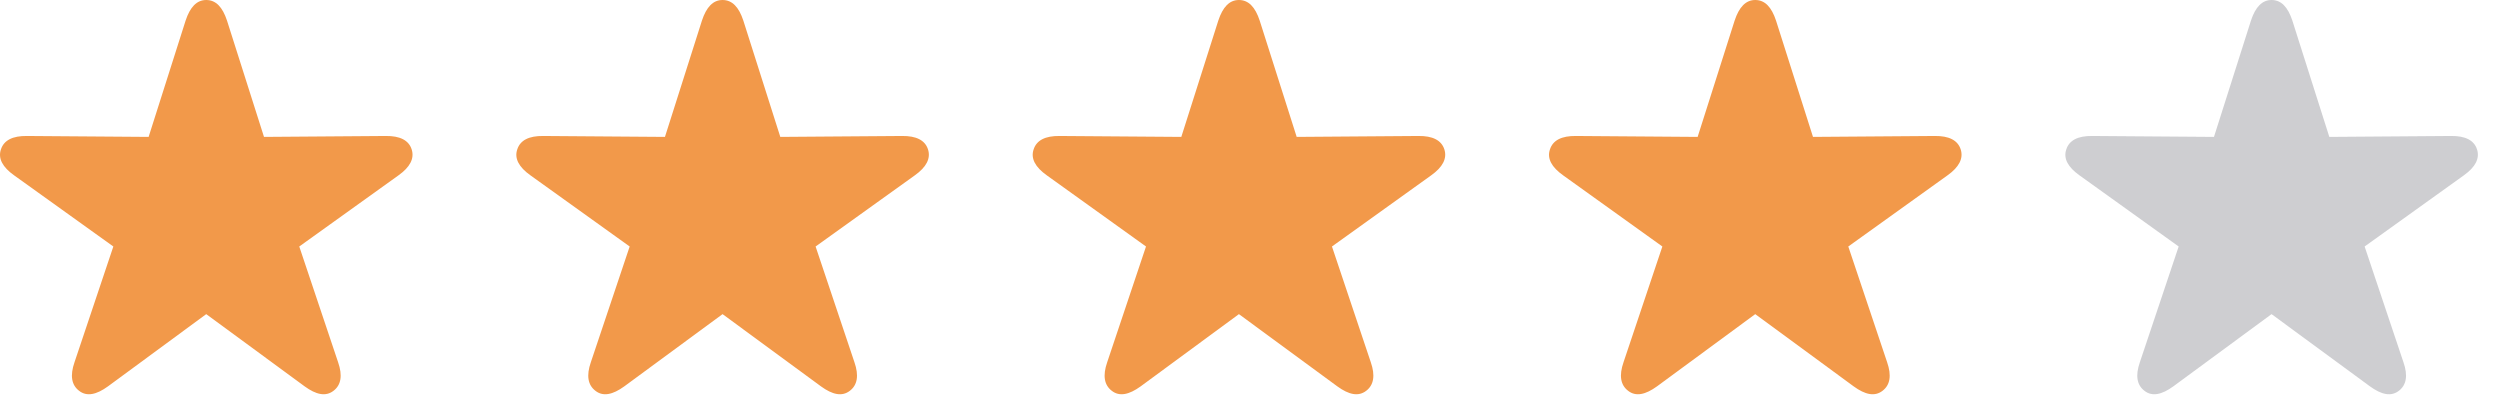 <svg xmlns="http://www.w3.org/2000/svg" width="92" height="15" fill="none" viewBox="0 0 92 15"><path fill="#787880" fill-opacity=".36" fill-rule="evenodd" d="M88.276 14.383C88.556 14.171 88.618 13.822 88.447 13.33L87.018 9.071L90.669 6.453C91.093 6.152 91.263 5.831 91.154 5.496C91.045 5.161 90.723 4.997 90.197 5.004L85.719 5.038L84.359 0.759C84.195 0.26 83.949 0 83.593 0C83.245 0 82.999 0.26 82.835 0.759L81.474 5.038L76.997 5.004C76.47 4.997 76.149 5.161 76.04 5.496C75.924 5.831 76.101 6.152 76.525 6.453L80.175 9.071L78.747 13.33C78.576 13.822 78.637 14.171 78.918 14.383C79.198 14.602 79.553 14.526 79.977 14.219L83.593 11.56L87.216 14.219C87.64 14.526 87.989 14.602 88.276 14.383Z" clip-rule="evenodd"/><path fill="#F2994A" fill-rule="evenodd" d="M69.275 14.383C69.555 14.171 69.617 13.822 69.446 13.33L68.017 9.071L71.668 6.453C72.091 6.152 72.262 5.831 72.153 5.496C72.044 5.161 71.722 4.997 71.196 5.004L66.718 5.038L65.358 0.759C65.194 0.26 64.948 0 64.593 0C64.244 0 63.998 0.26 63.834 0.759L62.473 5.038L57.996 5.004C57.469 4.997 57.148 5.161 57.039 5.496C56.922 5.831 57.1 6.152 57.524 6.453L61.175 9.071L59.746 13.33C59.575 13.822 59.636 14.171 59.917 14.383C60.197 14.602 60.552 14.526 60.976 14.219L64.593 11.56L68.216 14.219C68.639 14.526 68.988 14.602 69.275 14.383Z" clip-rule="evenodd"/><path fill="#F2994A" fill-rule="evenodd" d="M50.274 14.383C50.554 14.171 50.616 13.822 50.445 13.33L49.016 9.071L52.667 6.453C53.09 6.152 53.261 5.831 53.152 5.496C53.043 5.161 52.721 4.997 52.195 5.004L47.718 5.038L46.357 0.759C46.193 0.26 45.947 0 45.592 0C45.243 0 44.997 0.26 44.833 0.759L43.472 5.038L38.995 5.004C38.468 4.997 38.147 5.161 38.038 5.496C37.922 5.831 38.099 6.152 38.523 6.453L42.173 9.071L40.745 13.33C40.574 13.822 40.635 14.171 40.916 14.383C41.196 14.602 41.551 14.526 41.975 14.219L45.592 11.56L49.215 14.219C49.638 14.526 49.987 14.602 50.274 14.383Z" clip-rule="evenodd"/><path fill="#F2994A" fill-rule="evenodd" d="M31.272 14.383C31.552 14.171 31.614 13.822 31.443 13.33L30.014 9.071L33.665 6.453C34.089 6.152 34.259 5.831 34.15 5.496C34.041 5.161 33.719 4.997 33.193 5.004L28.715 5.038L27.355 0.759C27.191 0.26 26.945 0 26.59 0C26.241 0 25.995 0.26 25.831 0.759L24.47 5.038L19.993 5.004C19.466 4.997 19.145 5.161 19.036 5.496C18.92 5.831 19.097 6.152 19.521 6.453L23.172 9.071L21.743 13.33C21.572 13.822 21.634 14.171 21.914 14.383C22.194 14.602 22.549 14.526 22.973 14.219L26.59 11.56L30.213 14.219C30.636 14.526 30.985 14.602 31.272 14.383Z" clip-rule="evenodd"/><path fill="#F2994A" fill-rule="evenodd" d="M12.271 14.383C12.551 14.171 12.613 13.822 12.442 13.33L11.013 9.071L14.664 6.453C15.088 6.152 15.258 5.831 15.149 5.496C15.04 5.161 14.718 4.997 14.192 5.004L9.715 5.038L8.354 0.759C8.19 0.26 7.944 0 7.589 0C7.24 0 6.994 0.26 6.83 0.759L5.469 5.038L0.992 5.004C0.466 4.997 0.144 5.161 0.035 5.496C-0.081 5.831 0.096 6.152 0.52 6.453L4.171 9.071L2.742 13.33C2.571 13.822 2.632 14.171 2.913 14.383C3.193 14.602 3.549 14.526 3.972 14.219L7.589 11.56L11.212 14.219C11.635 14.526 11.984 14.602 12.271 14.383Z" clip-rule="evenodd"/></svg>